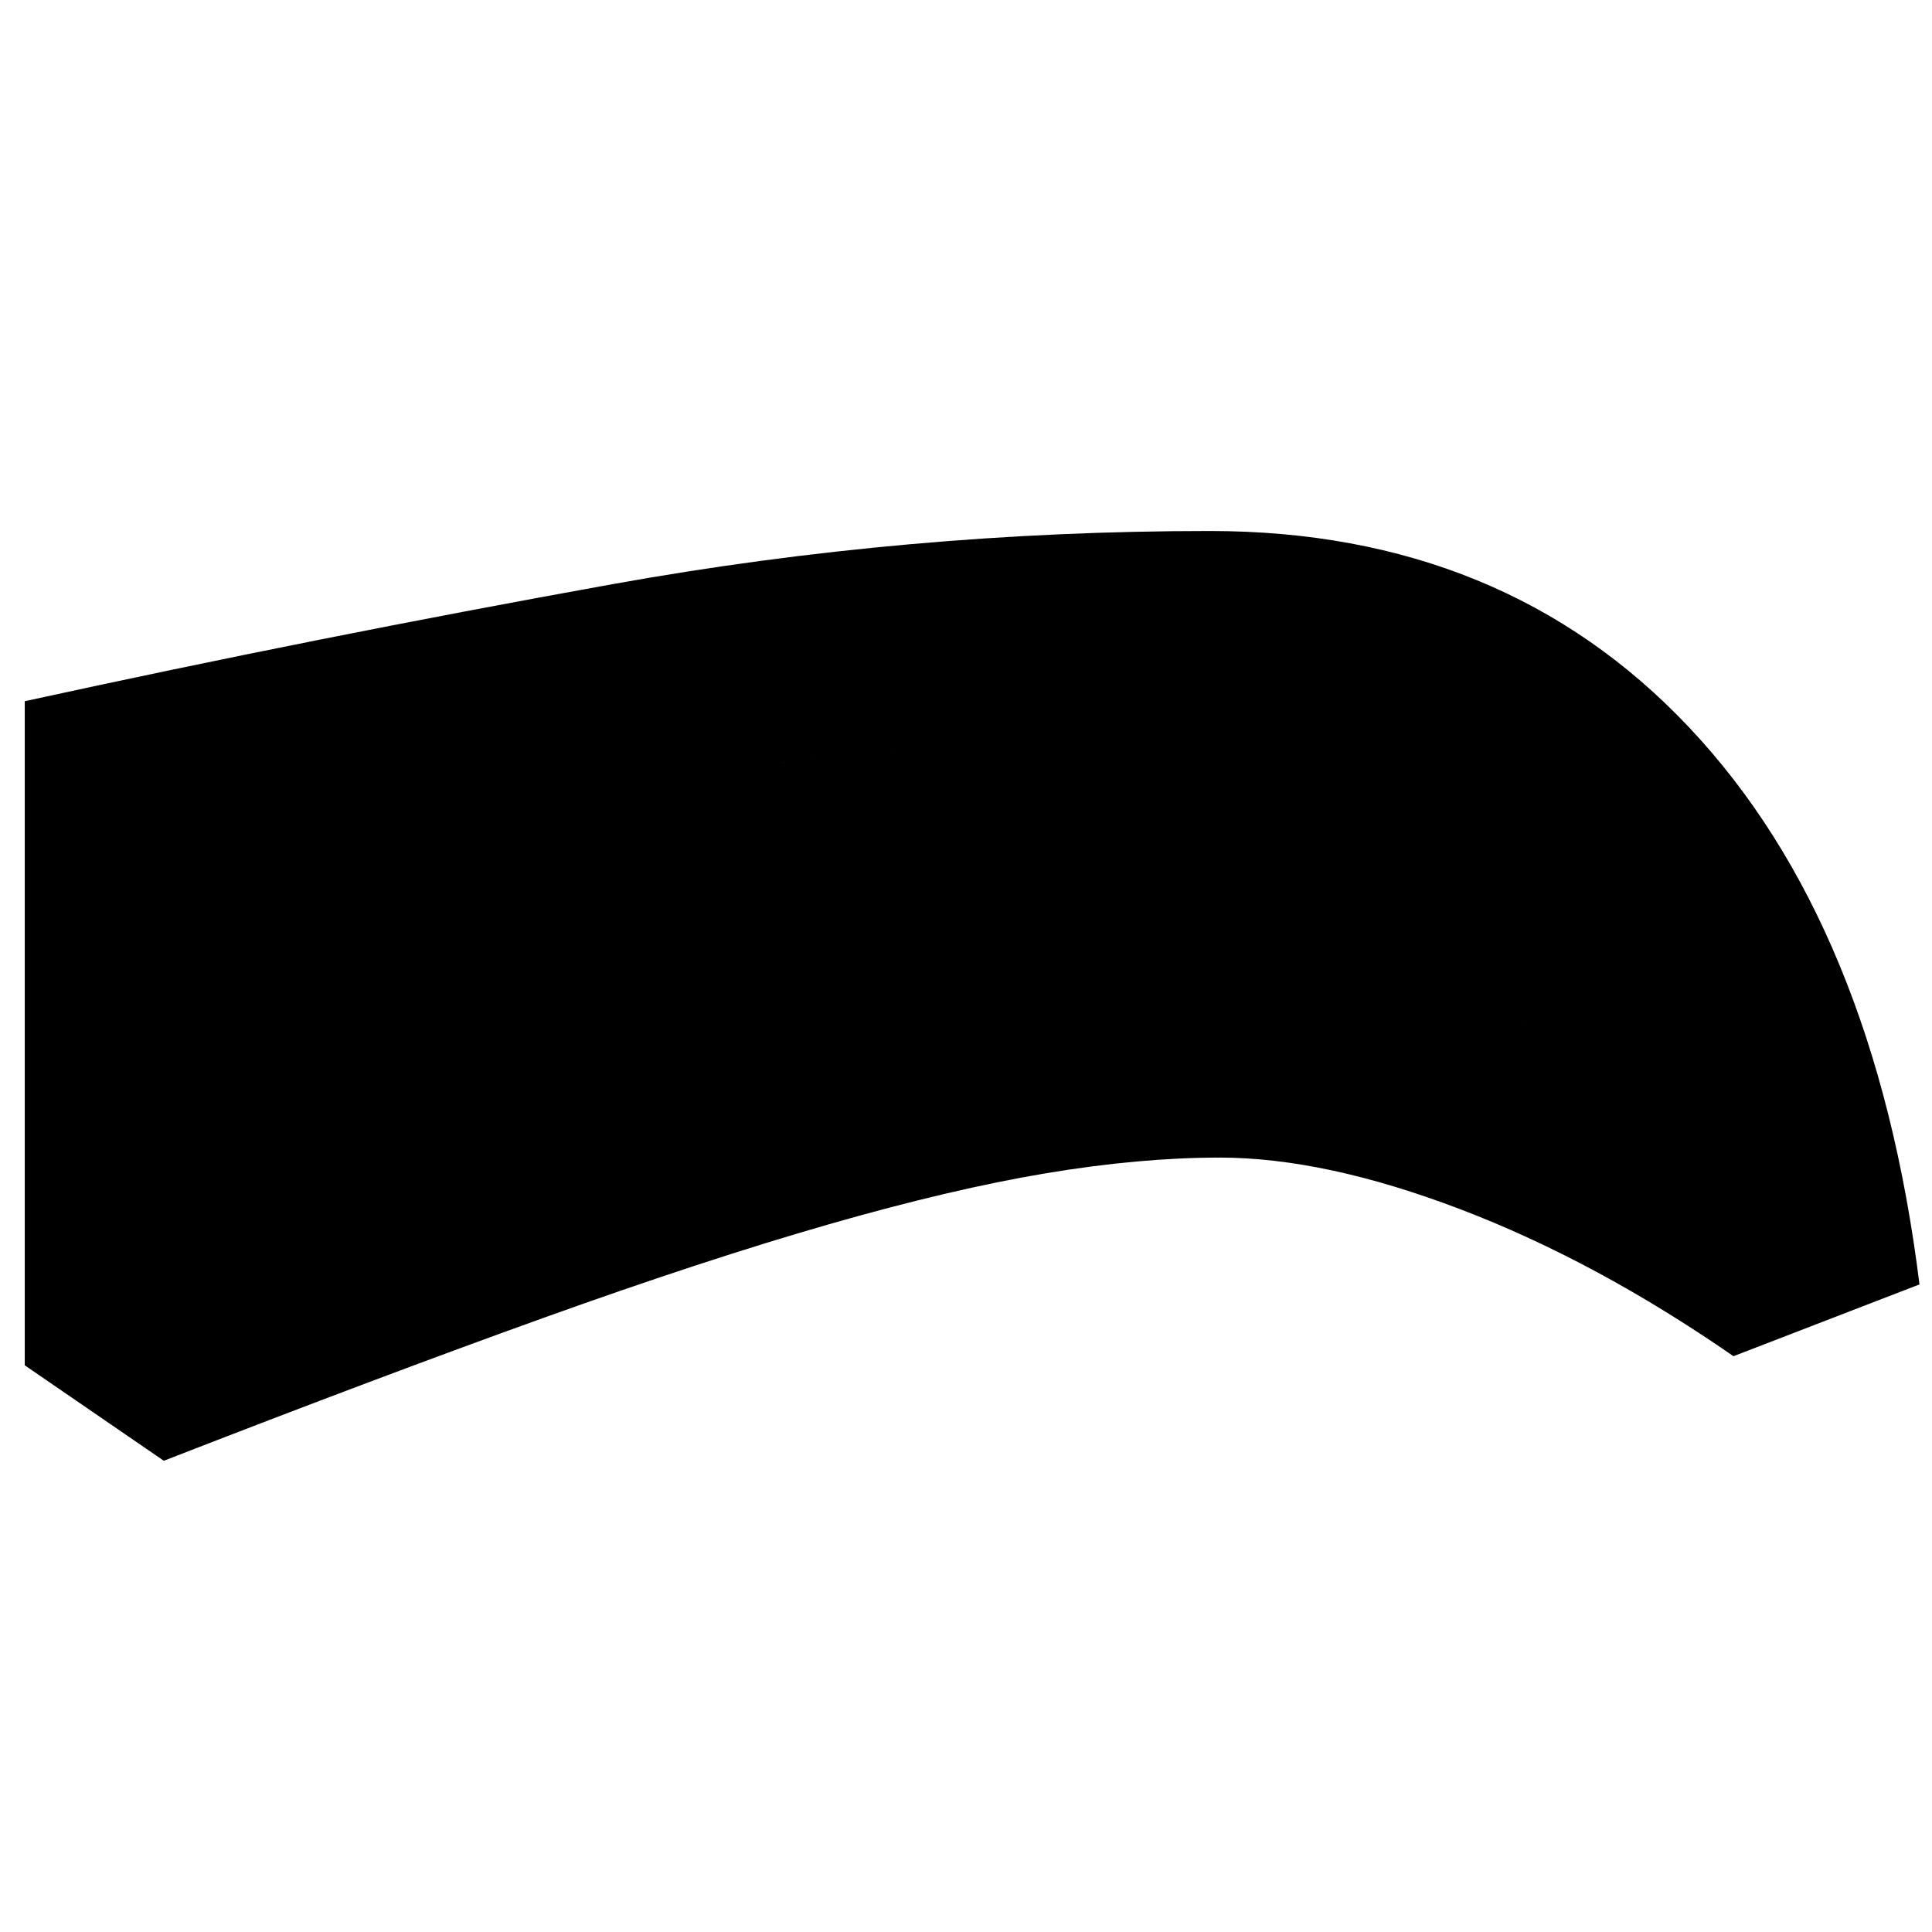 <svg xmlns="http://www.w3.org/2000/svg" height="24" viewBox="0 -960 960 960" width="24"><path d="M606.09-384.8q-39.63 0-86.3 7.78-46.66 7.78-107.89 25.35-61.23 17.56-141.74 46.48-80.51 28.91-188.77 71.04L12.3-281.59v-329.98q145.42-31.76 292.11-58.17 146.7-26.41 296.68-26.41 146.22 0 238.32 97.69 92.11 97.7 114.37 276.68l-92.43 35.67q-68.22-47.26-135.62-72.98-67.4-25.71-119.64-25.71Zm0-100.44q51.69 0 97.6 13.78 45.9 13.79 133.25 55.74-28.46-90.41-87.34-135.2-58.88-44.8-149.58-44.8-123.19 0-245.39 19.54-122.2 19.53-241.33 46.53v171.98q99.72-35.94 173.78-60.44 74.05-24.5 130.96-39.25 56.92-14.75 101.66-21.31 44.73-6.57 86.39-6.57Zm0 0q-41.66 0-86.39 6.57-44.74 6.56-101.66 21.31-56.91 14.75-130.96 39.25-74.06 24.5-173.78 60.44v-171.98q119.13-27 241.33-46.53 122.2-19.54 245.39-19.54 90.7 0 149.58 44.8 58.88 44.79 87.34 135.2-87.35-41.95-133.25-55.74-45.91-13.78-97.6-13.78Z"/></svg>